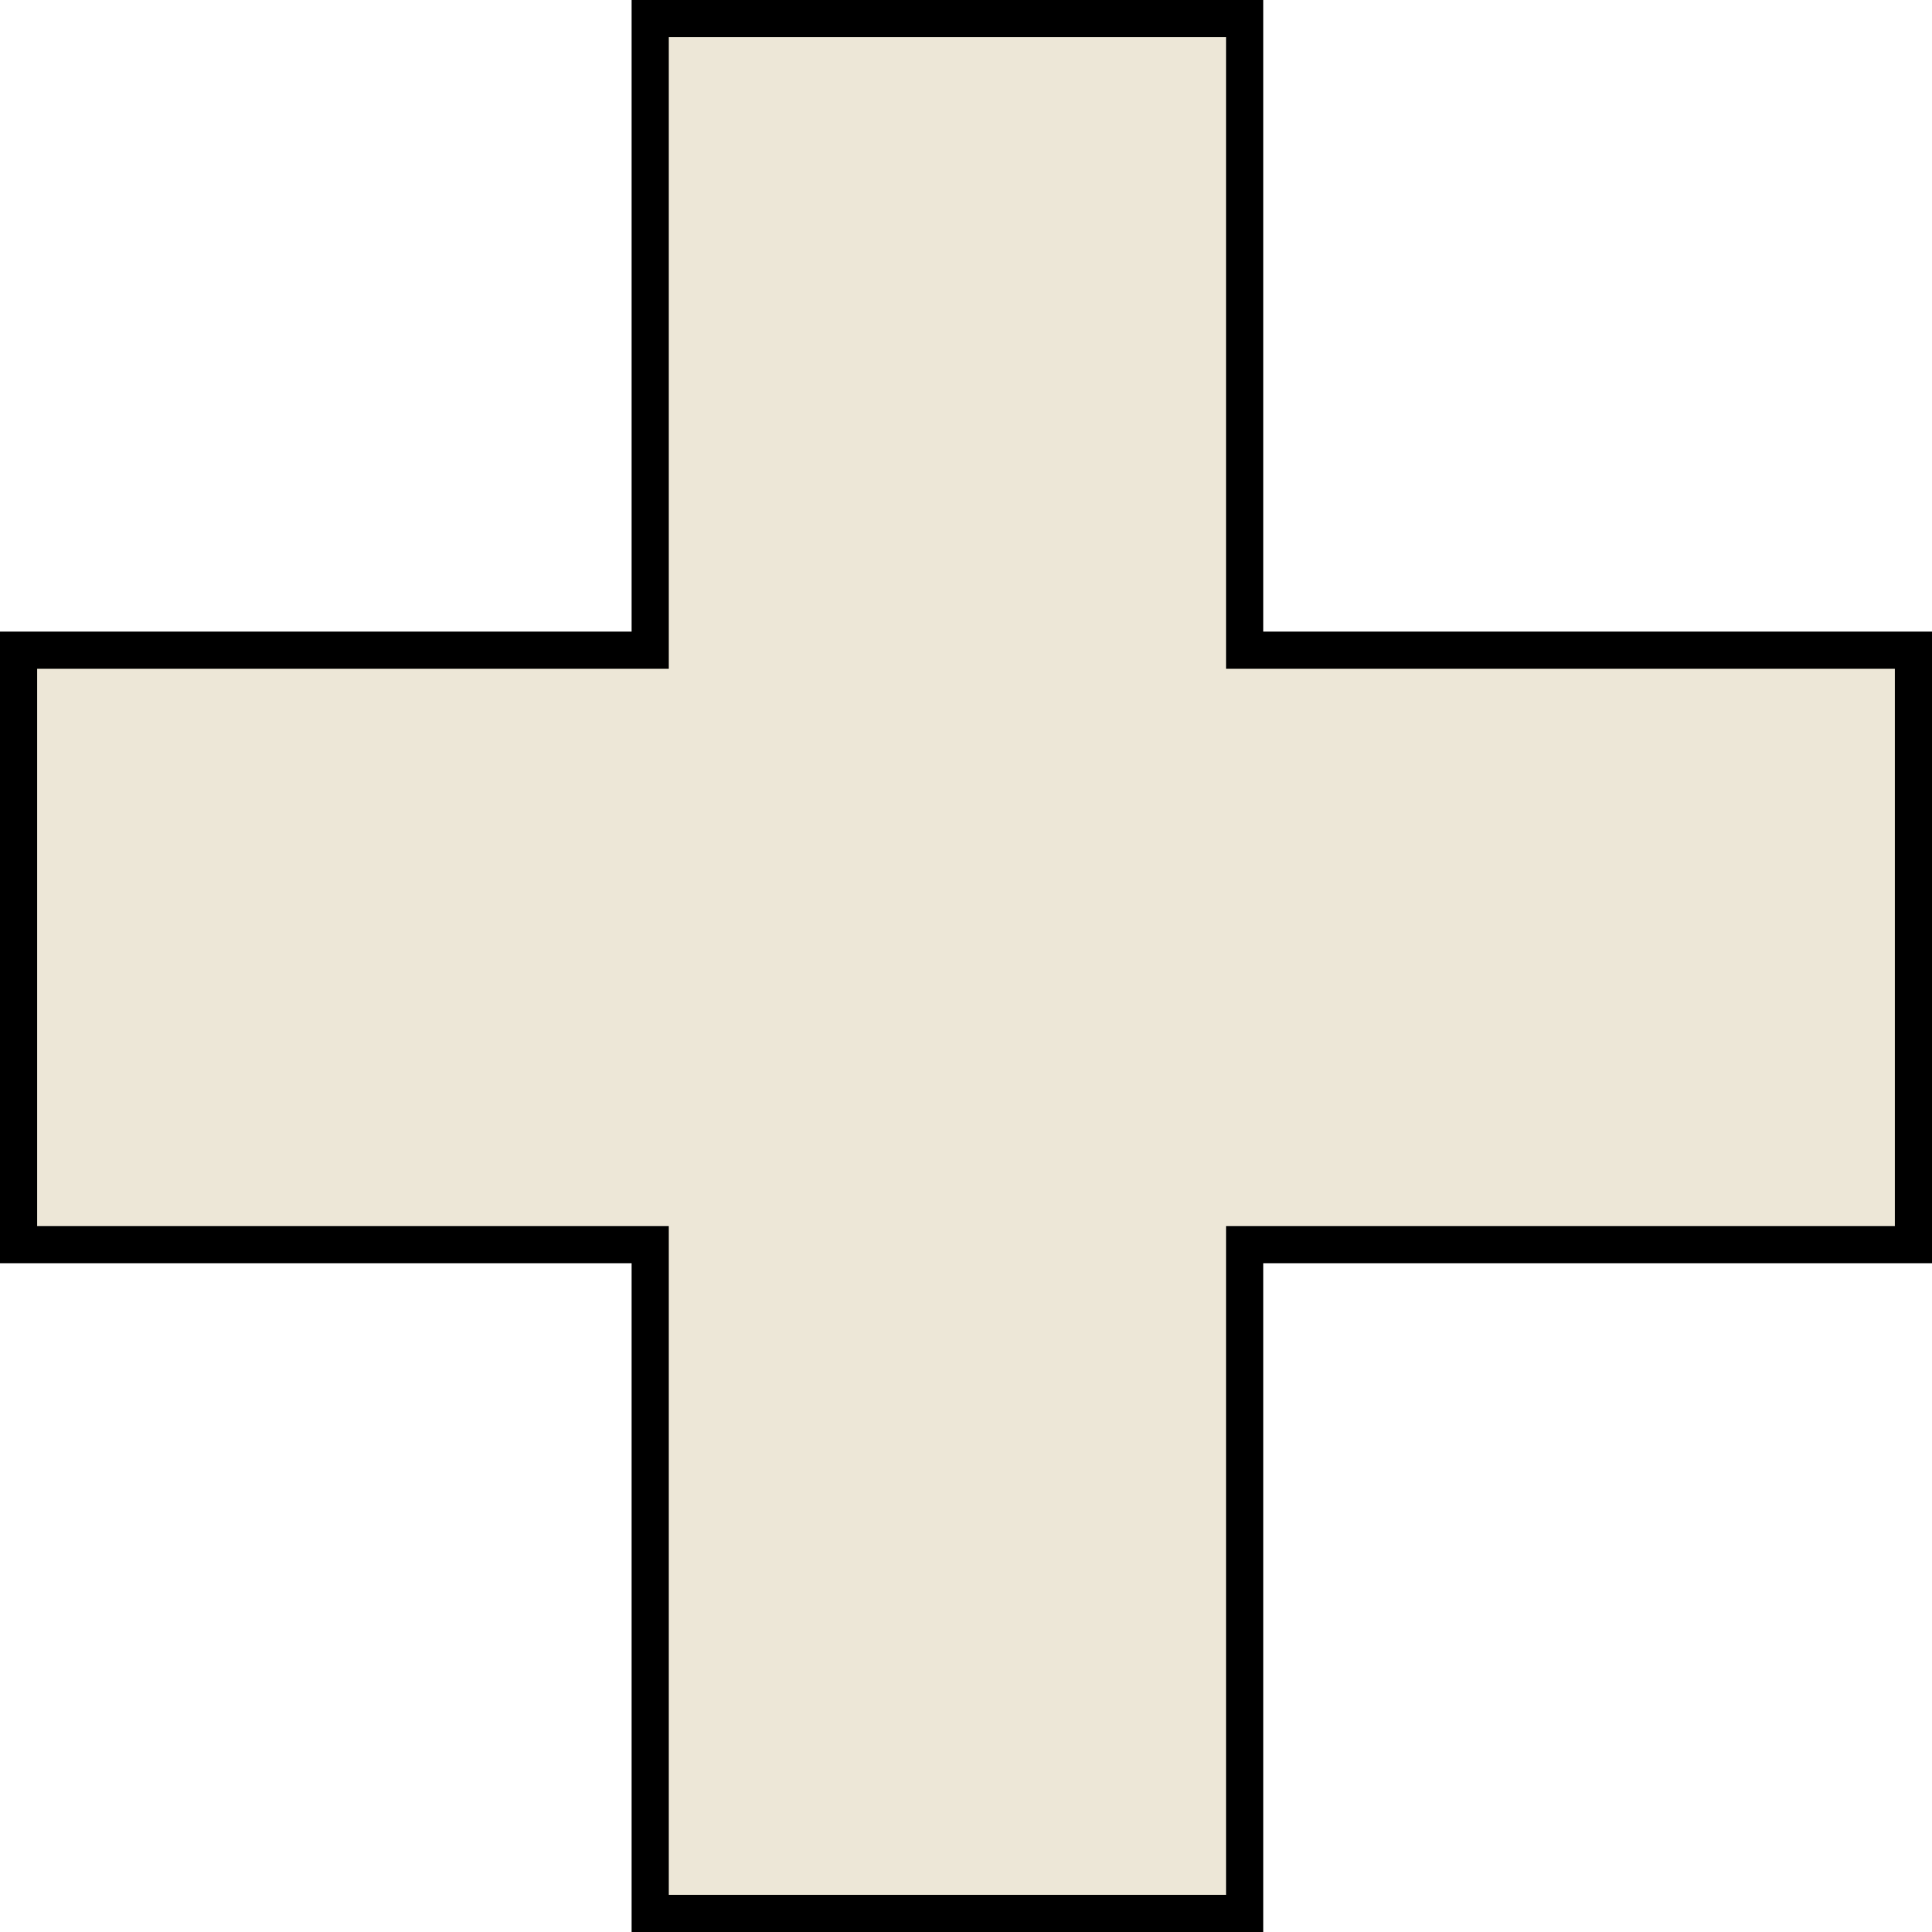 <svg width="52" height="52" viewBox="0 0 52 52" fill="none" xmlns="http://www.w3.org/2000/svg">
<path d="M18 0.5H17.5V1V17.5H1H0.5V18V33V33.5H1H17.5V51V51.5H18H33H33.5V51V33.5H51H51.5V33V18V17.5H51H33.5V1V0.5H33H18Z" fill="#EDE7D7" stroke="black"/>
</svg>
